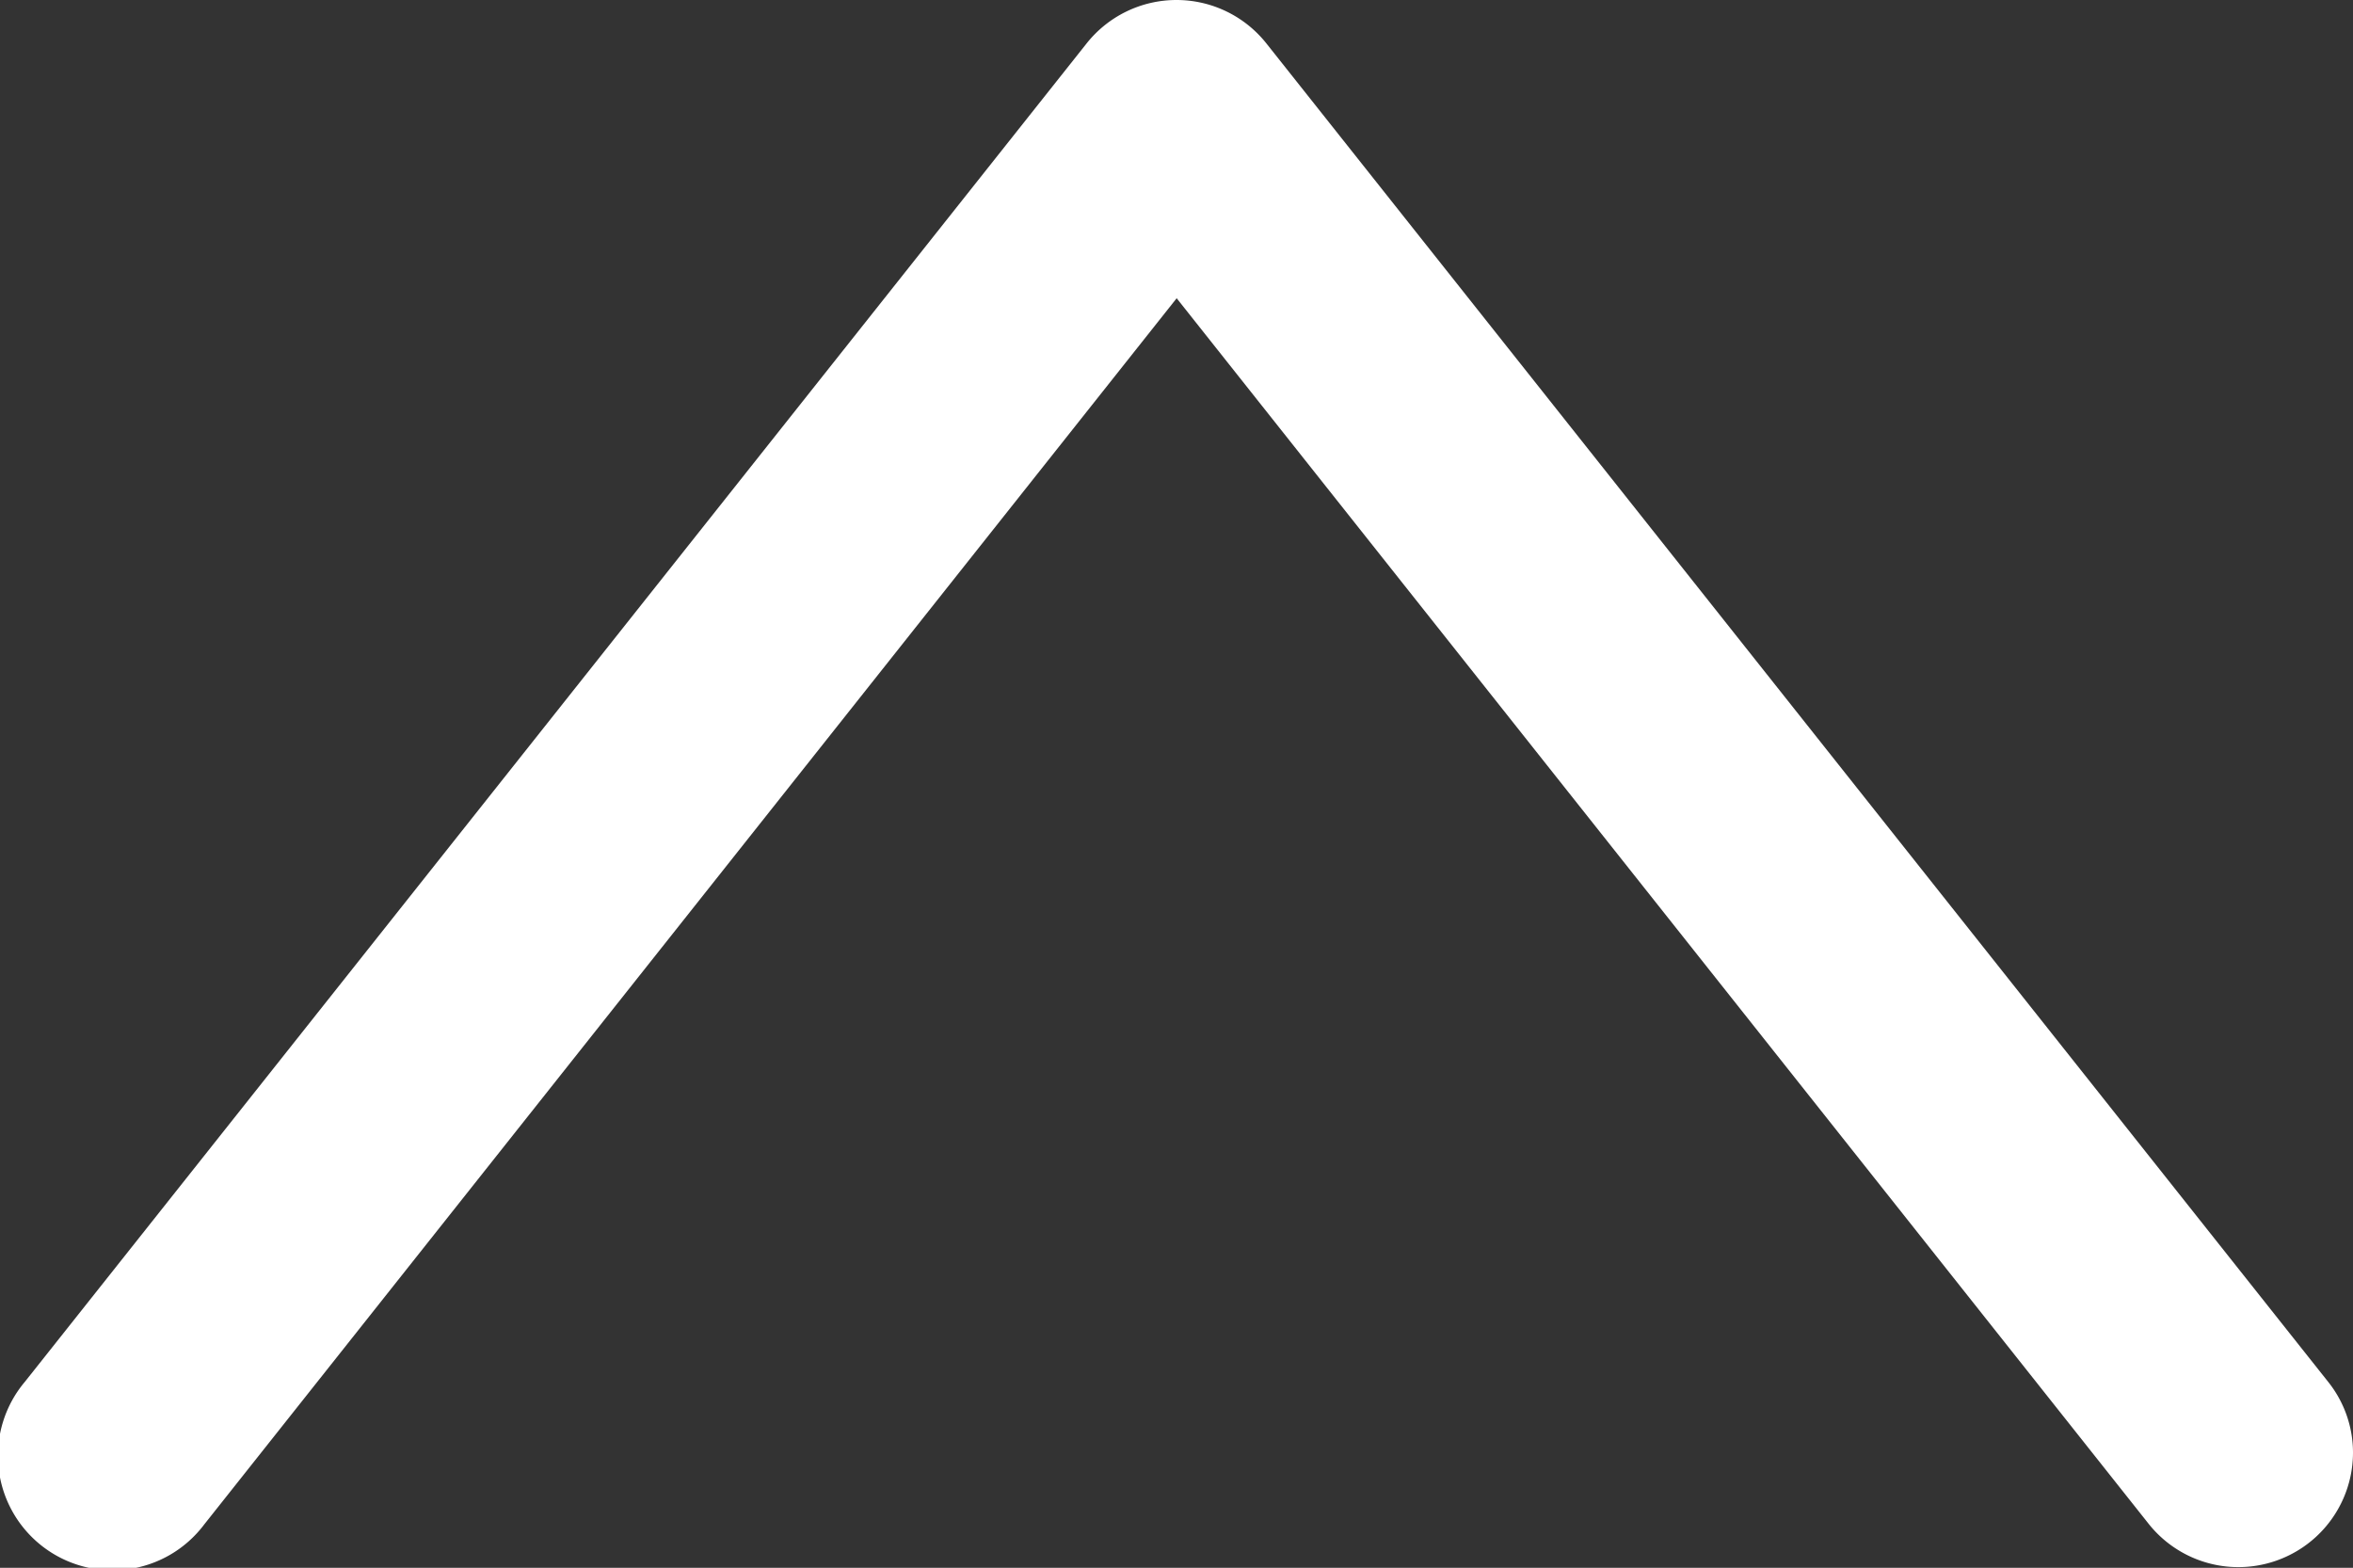 <svg xmlns="http://www.w3.org/2000/svg" viewBox="0 0 207.33 138.15"><rect x="0" y="0" width="207.33" height="138.15" fill="#333333" stroke="none"/><defs><style>.cls-1{fill:#fff;}</style></defs><g id="Layer_2" data-name="Layer 2"><g id="Layer_1-2" data-name="Layer 1"><path class="cls-1" d="M207.33,128a10.1,10.1,0,0,1-18,6.28l-85.65-108L18,134.32A10.1,10.1,0,1,1,2.19,121.76L95.75,3.82a10.11,10.11,0,0,1,15.83,0l93.56,117.94A10,10,0,0,1,207.33,128Z"/></g></g></svg>